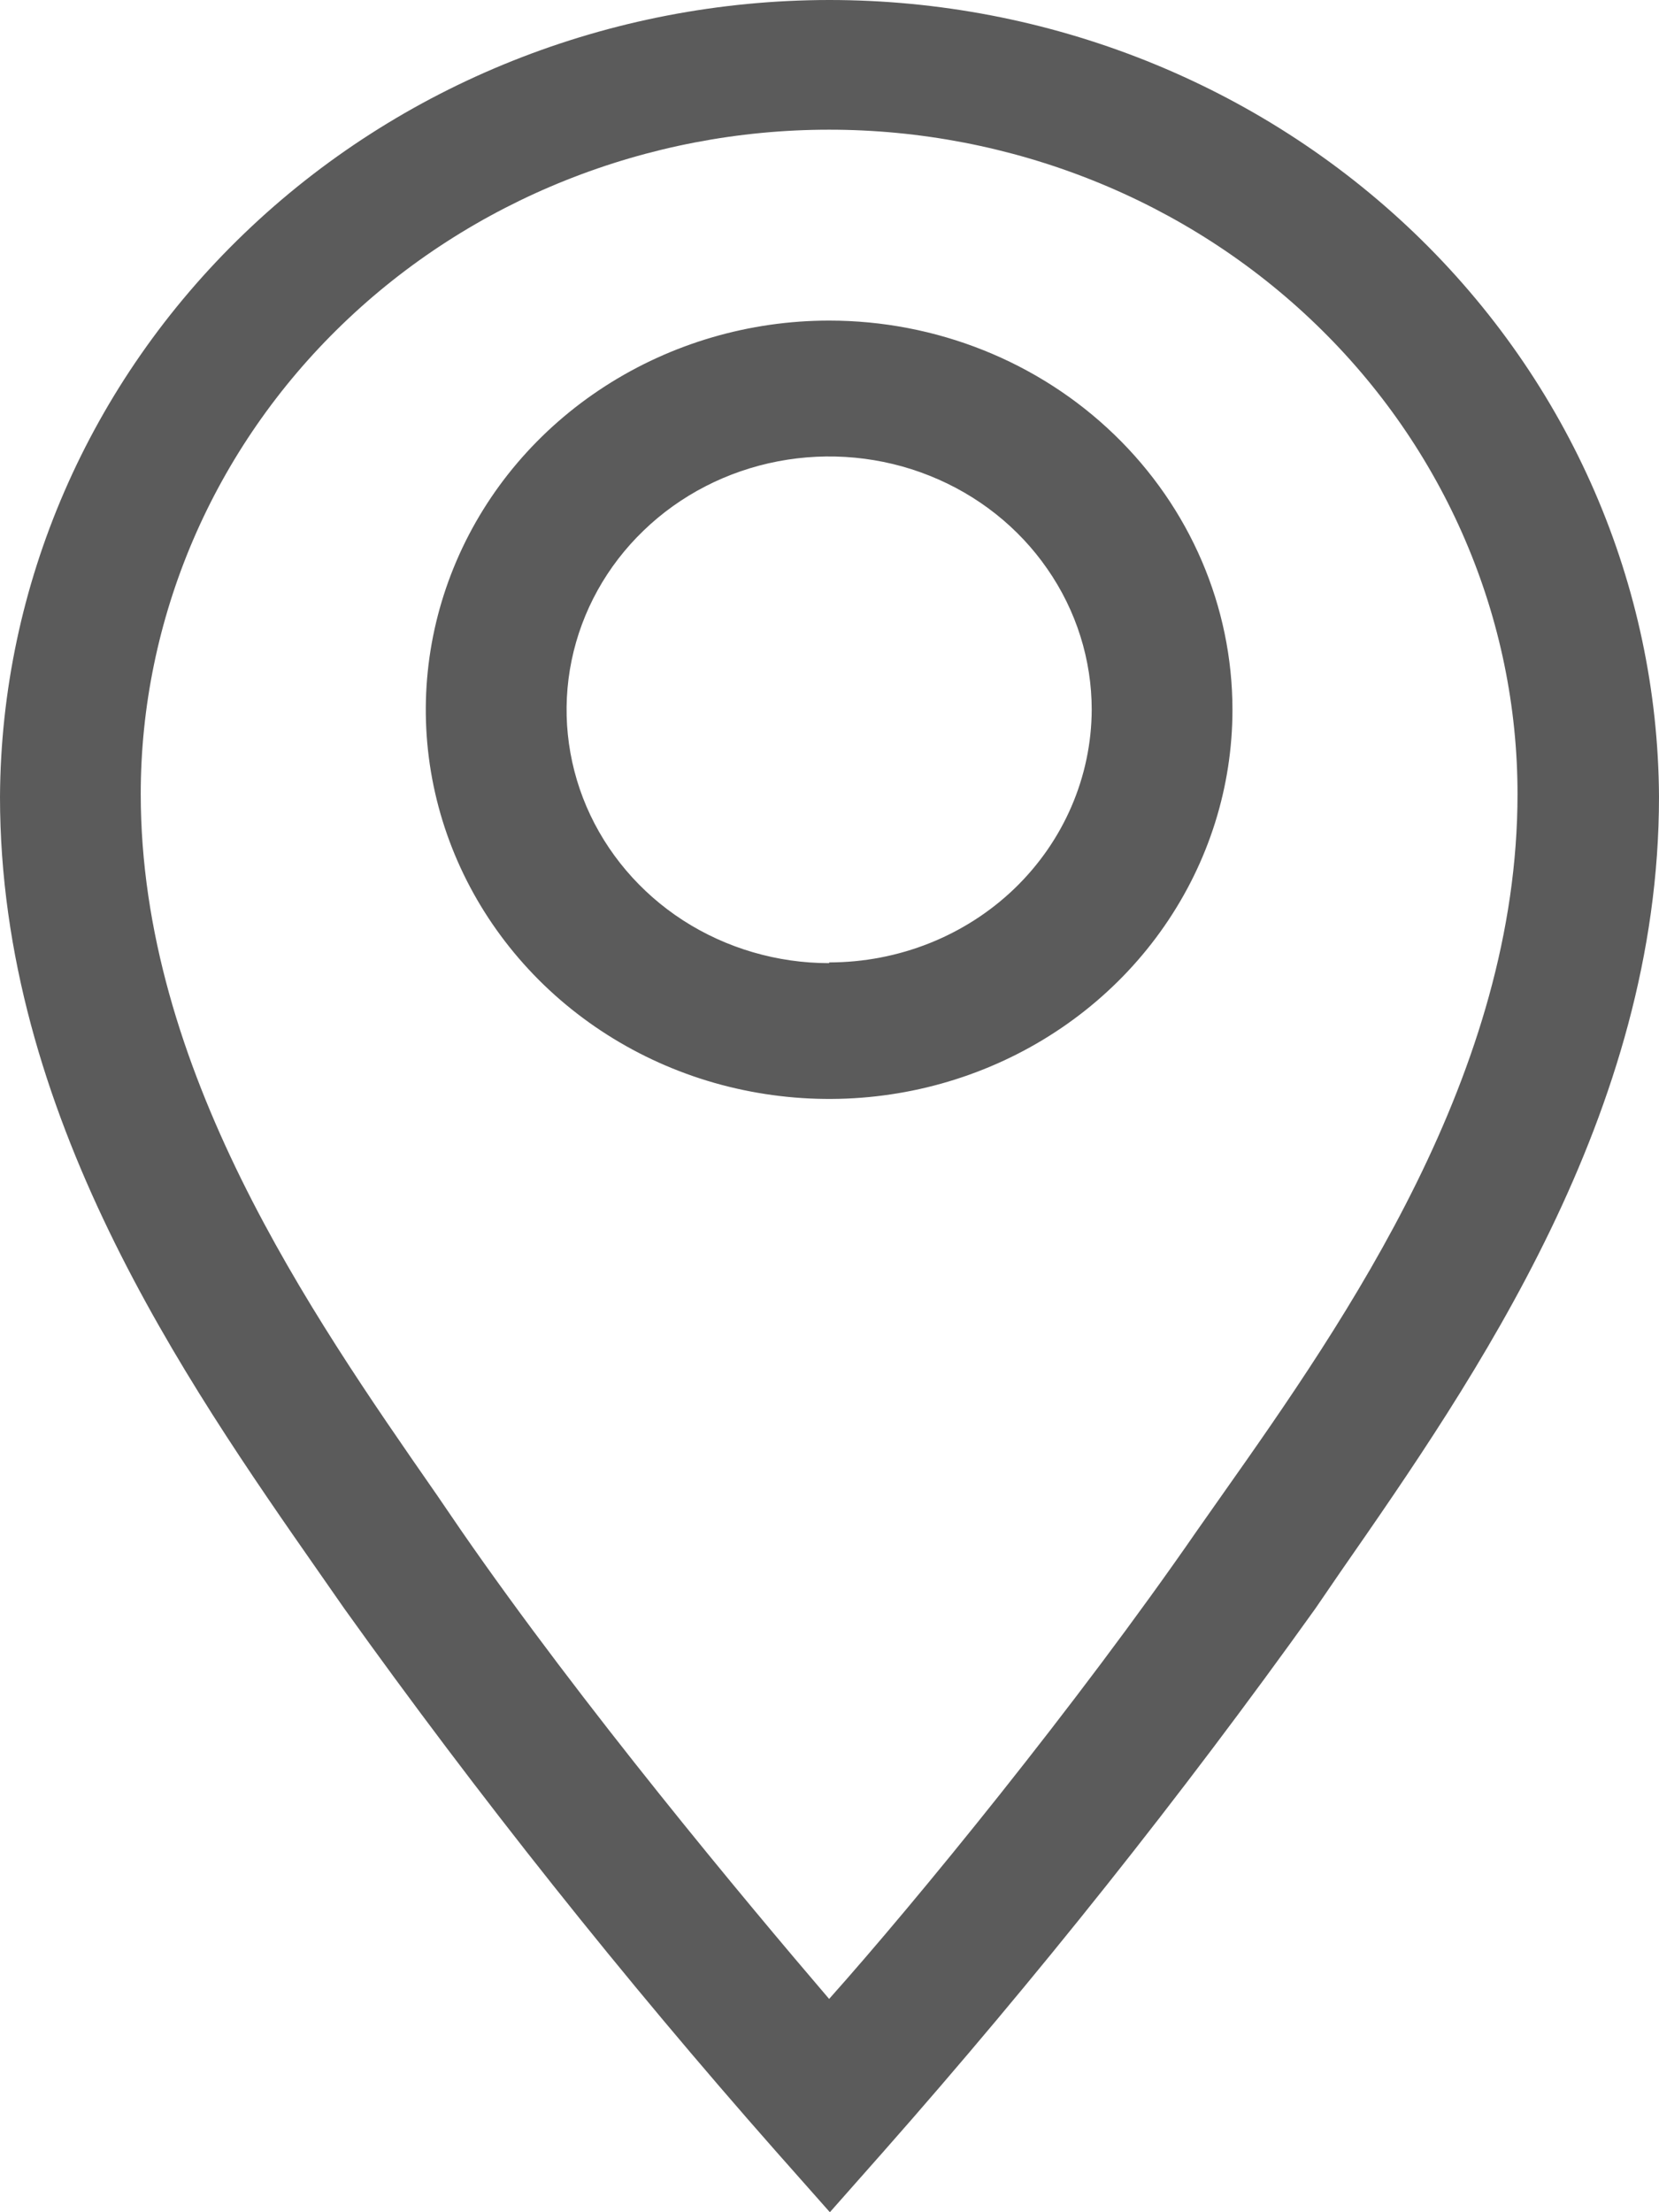 <svg width="18" height="24" viewBox="0 0 18 24" fill="none" xmlns="http://www.w3.org/2000/svg">
<path fill-rule="evenodd" clip-rule="evenodd" d="M2.651 2.532C4.336 0.912 6.617 0.002 8.996 7.31433e-10C11.376 -2.97778e-05 13.659 0.909 15.347 2.529C17.034 4.149 17.988 6.347 18 8.644C18 12.078 16.007 14.947 14.549 17.046L14.54 17.059L14.273 17.449C12.814 19.489 11.249 21.457 9.584 23.344L9.004 24L8.423 23.344C6.758 21.457 5.193 19.489 3.734 17.449L3.467 17.066C2.001 14.966 0 12.085 0 8.644C0.012 6.348 0.965 4.151 2.651 2.532ZM12.99 16.602L13.265 16.211C14.617 14.295 16.465 11.635 16.465 8.614C16.465 7.668 16.272 6.731 15.896 5.856C15.521 4.982 14.971 4.187 14.277 3.518C13.584 2.849 12.761 2.318 11.854 1.956C10.948 1.594 9.977 1.407 8.996 1.407C8.015 1.407 7.044 1.594 6.138 1.956C5.232 2.318 4.408 2.849 3.715 3.518C3.021 4.187 2.471 4.982 2.096 5.856C1.721 6.731 1.527 7.668 1.527 8.614C1.527 11.595 3.37 14.247 4.721 16.191L4.735 16.211L5.002 16.602C6.316 18.503 8.095 20.633 8.996 21.686C9.936 20.633 11.677 18.503 12.99 16.602ZM6.565 4.19C7.285 3.726 8.131 3.478 8.996 3.478C10.157 3.478 11.27 3.923 12.09 4.715C12.911 5.507 13.372 6.58 13.372 7.7C13.372 8.535 13.115 9.352 12.634 10.046C12.154 10.74 11.47 11.282 10.671 11.601C9.871 11.921 8.991 12.004 8.142 11.841C7.293 11.679 6.514 11.276 5.902 10.686C5.29 10.095 4.873 9.343 4.704 8.524C4.535 7.705 4.622 6.856 4.953 6.085C5.284 5.313 5.845 4.654 6.565 4.19ZM7.413 9.986C7.882 10.288 8.433 10.449 8.996 10.449V10.441C9.75 10.441 10.474 10.153 11.008 9.639C11.541 9.125 11.842 8.428 11.845 7.7C11.845 7.157 11.678 6.625 11.364 6.173C11.052 5.721 10.607 5.369 10.086 5.161C9.566 4.953 8.993 4.899 8.44 5.005C7.888 5.111 7.38 5.372 6.982 5.757C6.583 6.141 6.312 6.631 6.202 7.164C6.092 7.697 6.149 8.25 6.364 8.752C6.58 9.254 6.945 9.684 7.413 9.986Z" fill="#5B5B5B"/>
</svg>
